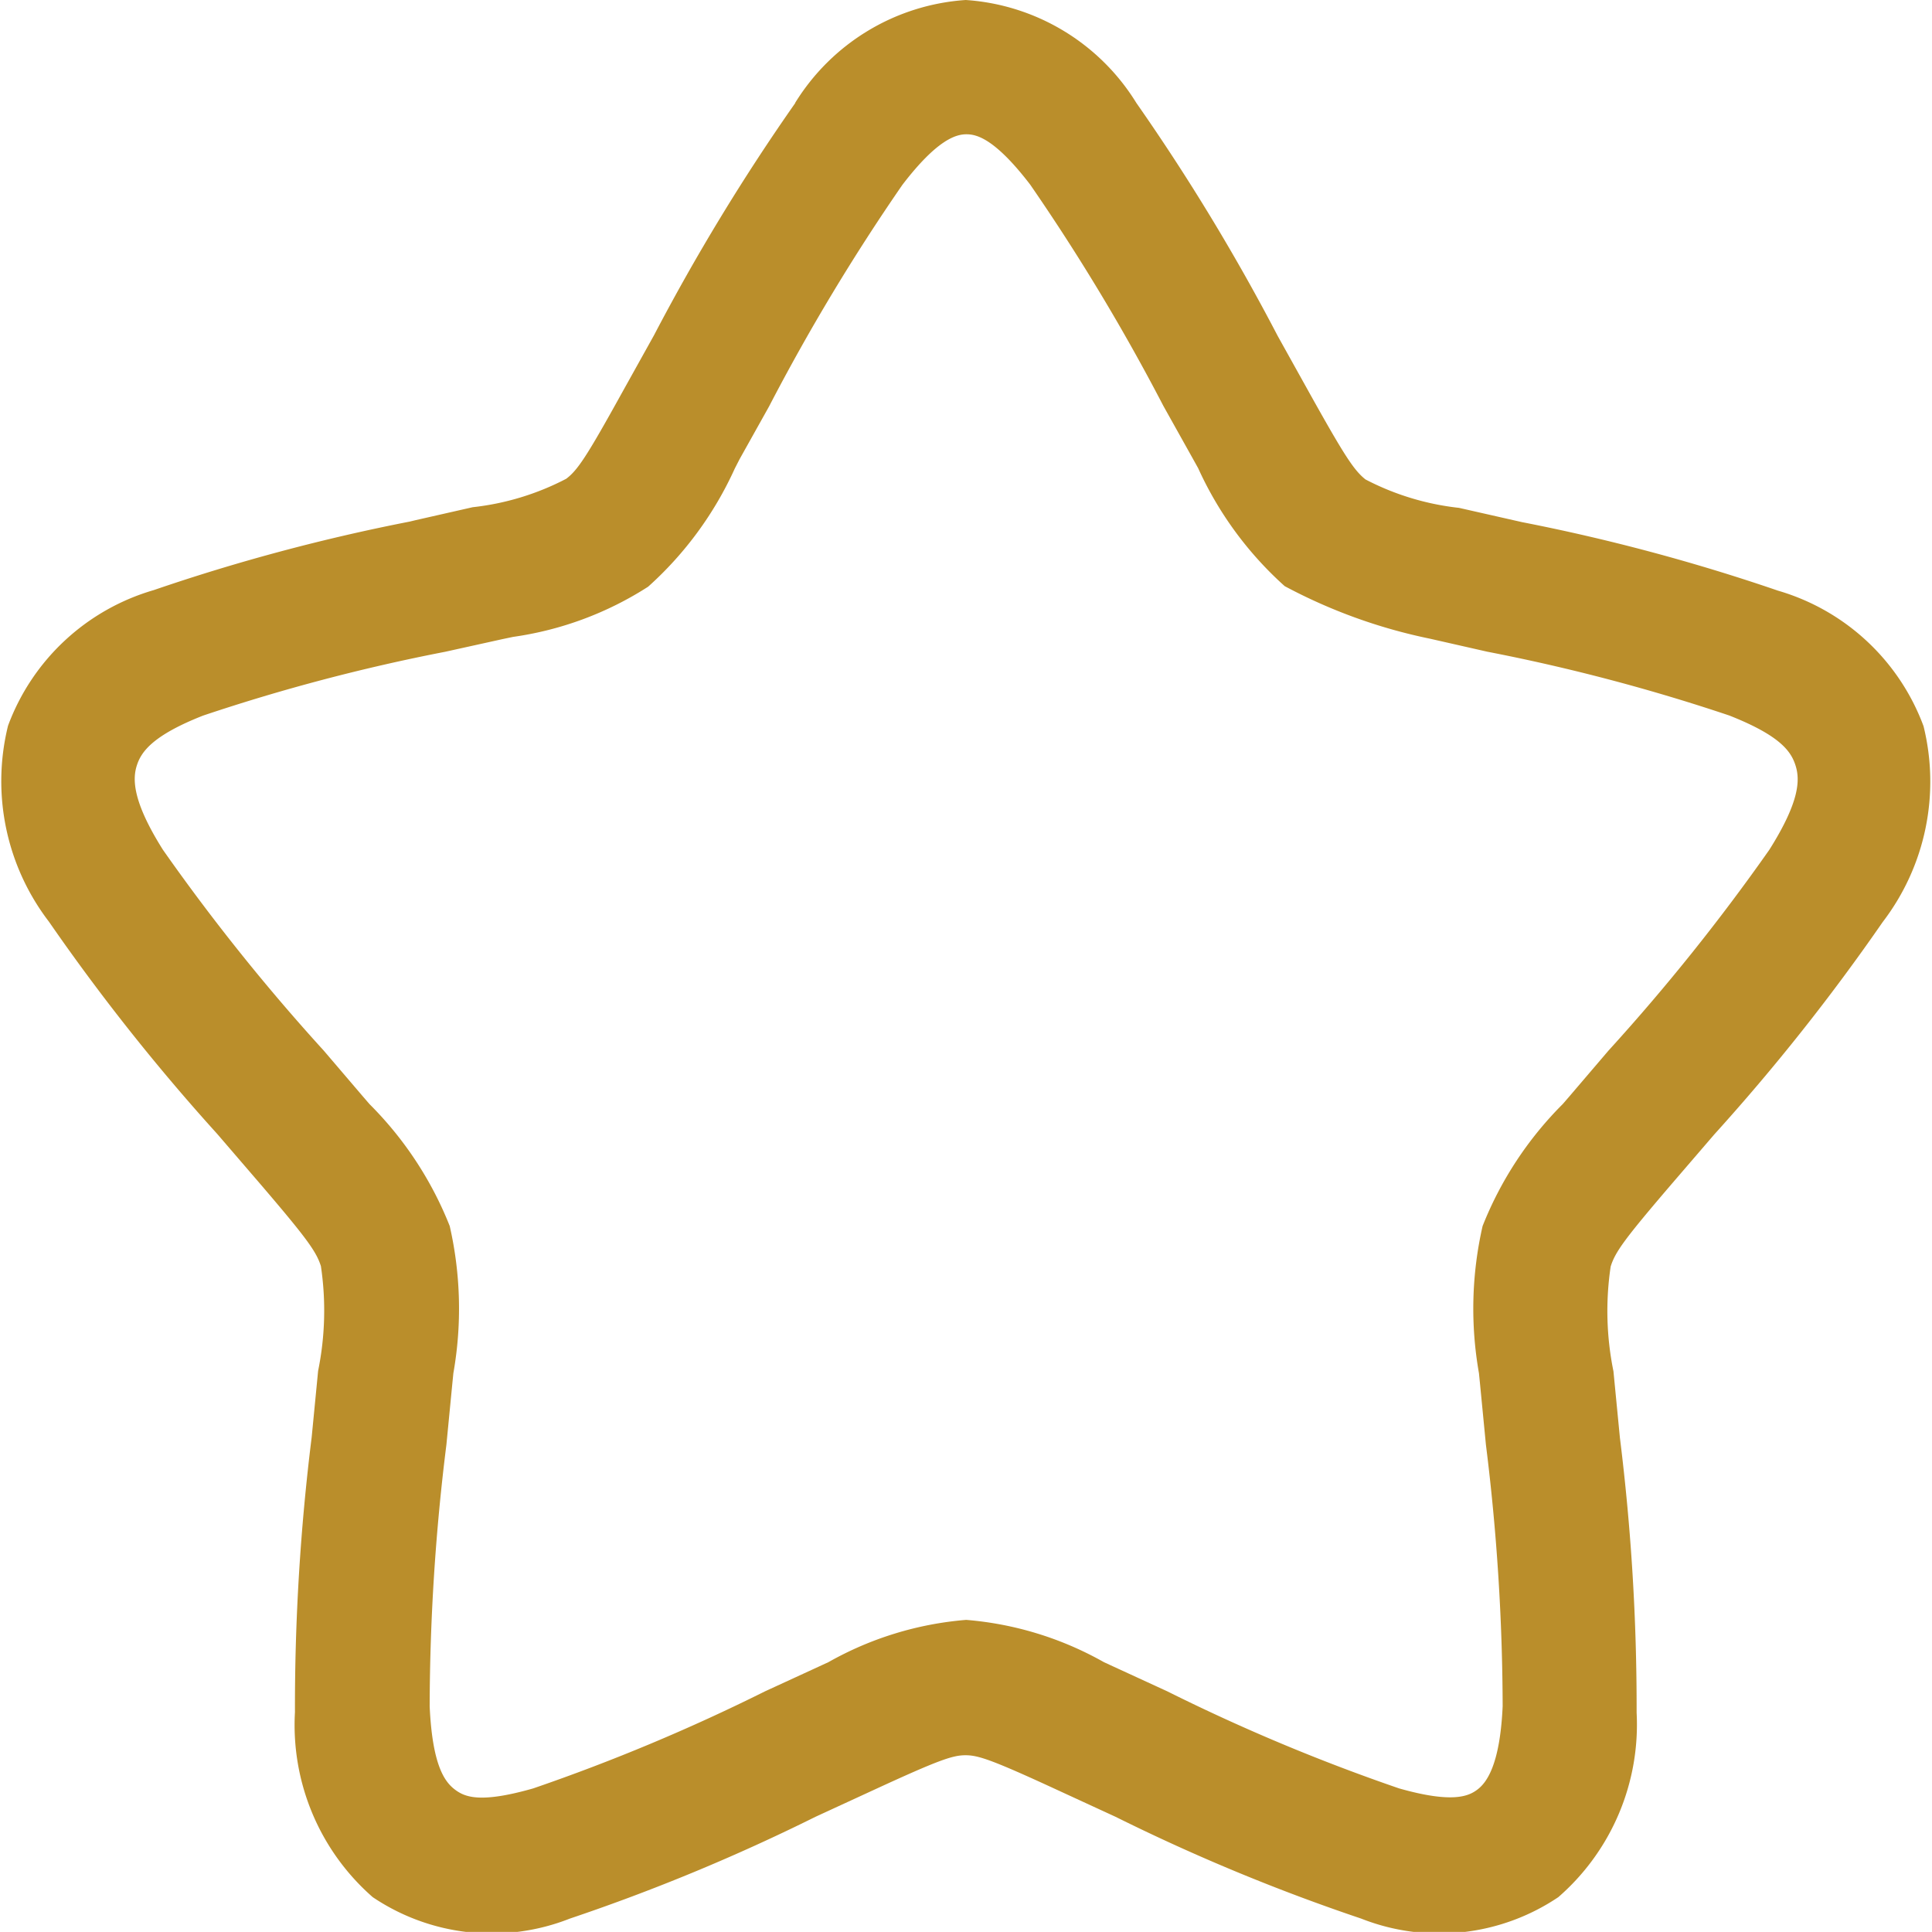 <svg xmlns="http://www.w3.org/2000/svg" width="18.013" height="18.012" viewBox="0 0 18.013 18.012">
  <path id="star-svgrepo-com" d="M9.663,2.974A19.27,19.27,0,0,0,8.42,5.04l-.275.492L8.1,5.62a3.317,3.317,0,0,1-.807,1.1,3.141,3.141,0,0,1-1.259.468l-.1.021L5.4,7.327a17.647,17.647,0,0,0-2.257.595c-.478.188-.579.343-.618.467s-.042.33.244.784a18.975,18.975,0,0,0,1.5,1.873l.363.425.063.073a3.348,3.348,0,0,1,.748,1.137,3.461,3.461,0,0,1,.034,1.372l-.01.1-.055.567a20,20,0,0,0-.156,2.438c.025.553.141.705.234.776s.235.132.732-.01a17.83,17.83,0,0,0,2.161-.905l.5-.23.091-.042a3.123,3.123,0,0,1,1.284-.394,3.123,3.123,0,0,1,1.284.394l.091.042.5.23a17.826,17.826,0,0,0,2.161.905c.5.142.65.073.732.01s.209-.223.234-.776a20.006,20.006,0,0,0-.156-2.438l-.055-.567-.01-.1a3.462,3.462,0,0,1,.034-1.372,3.349,3.349,0,0,1,.748-1.138l.063-.073.363-.425a18.987,18.987,0,0,0,1.5-1.873c.286-.454.285-.654.244-.784s-.139-.278-.618-.467a17.646,17.646,0,0,0-2.257-.595l-.533-.121a5,5,0,0,1-1.355-.49,3.318,3.318,0,0,1-.807-1.1l-.049-.088-.275-.492a19.294,19.294,0,0,0-1.243-2.065c-.33-.43-.5-.468-.593-.468S9.992,2.544,9.663,2.974Zm-1-.764a2.028,2.028,0,0,1,1.591-.96,2.028,2.028,0,0,1,1.591.96,19.62,19.62,0,0,1,1.317,2.171l.3.539c.329.59.413.715.519.8a2.463,2.463,0,0,0,.872.265l.587.133a18.022,18.022,0,0,1,2.387.639,2.062,2.062,0,0,1,1.357,1.263,2.154,2.154,0,0,1-.381,1.827,19.352,19.352,0,0,1-1.57,1.98l-.4.465c-.433.506-.524.63-.566.767a2.815,2.815,0,0,0,.026.976l.06.618a20.352,20.352,0,0,1,.156,2.564,2.132,2.132,0,0,1-.73,1.721,1.986,1.986,0,0,1-1.838.2,18.2,18.2,0,0,1-2.29-.949l-.549-.253c-.6-.277-.73-.321-.85-.321s-.249.044-.85.321l-.549.253a18.193,18.193,0,0,1-2.29.949,1.986,1.986,0,0,1-1.838-.2A2.132,2.132,0,0,1,4,17.213a20.355,20.355,0,0,1,.156-2.564l.06-.618a2.814,2.814,0,0,0,.026-.976c-.043-.137-.133-.261-.566-.767l-.4-.465a19.338,19.338,0,0,1-1.57-1.98,2.154,2.154,0,0,1-.381-1.827A2.062,2.062,0,0,1,2.683,6.752,18.019,18.019,0,0,1,5.07,6.113L5.124,6.1l.533-.121a2.464,2.464,0,0,0,.872-.265c.106-.08.19-.205.519-.8l.3-.539A19.619,19.619,0,0,1,8.665,2.21Z" transform="translate(-1.25 -1.25)" fill="#ba8e2b" fill-rule="evenodd"/>
</svg>
